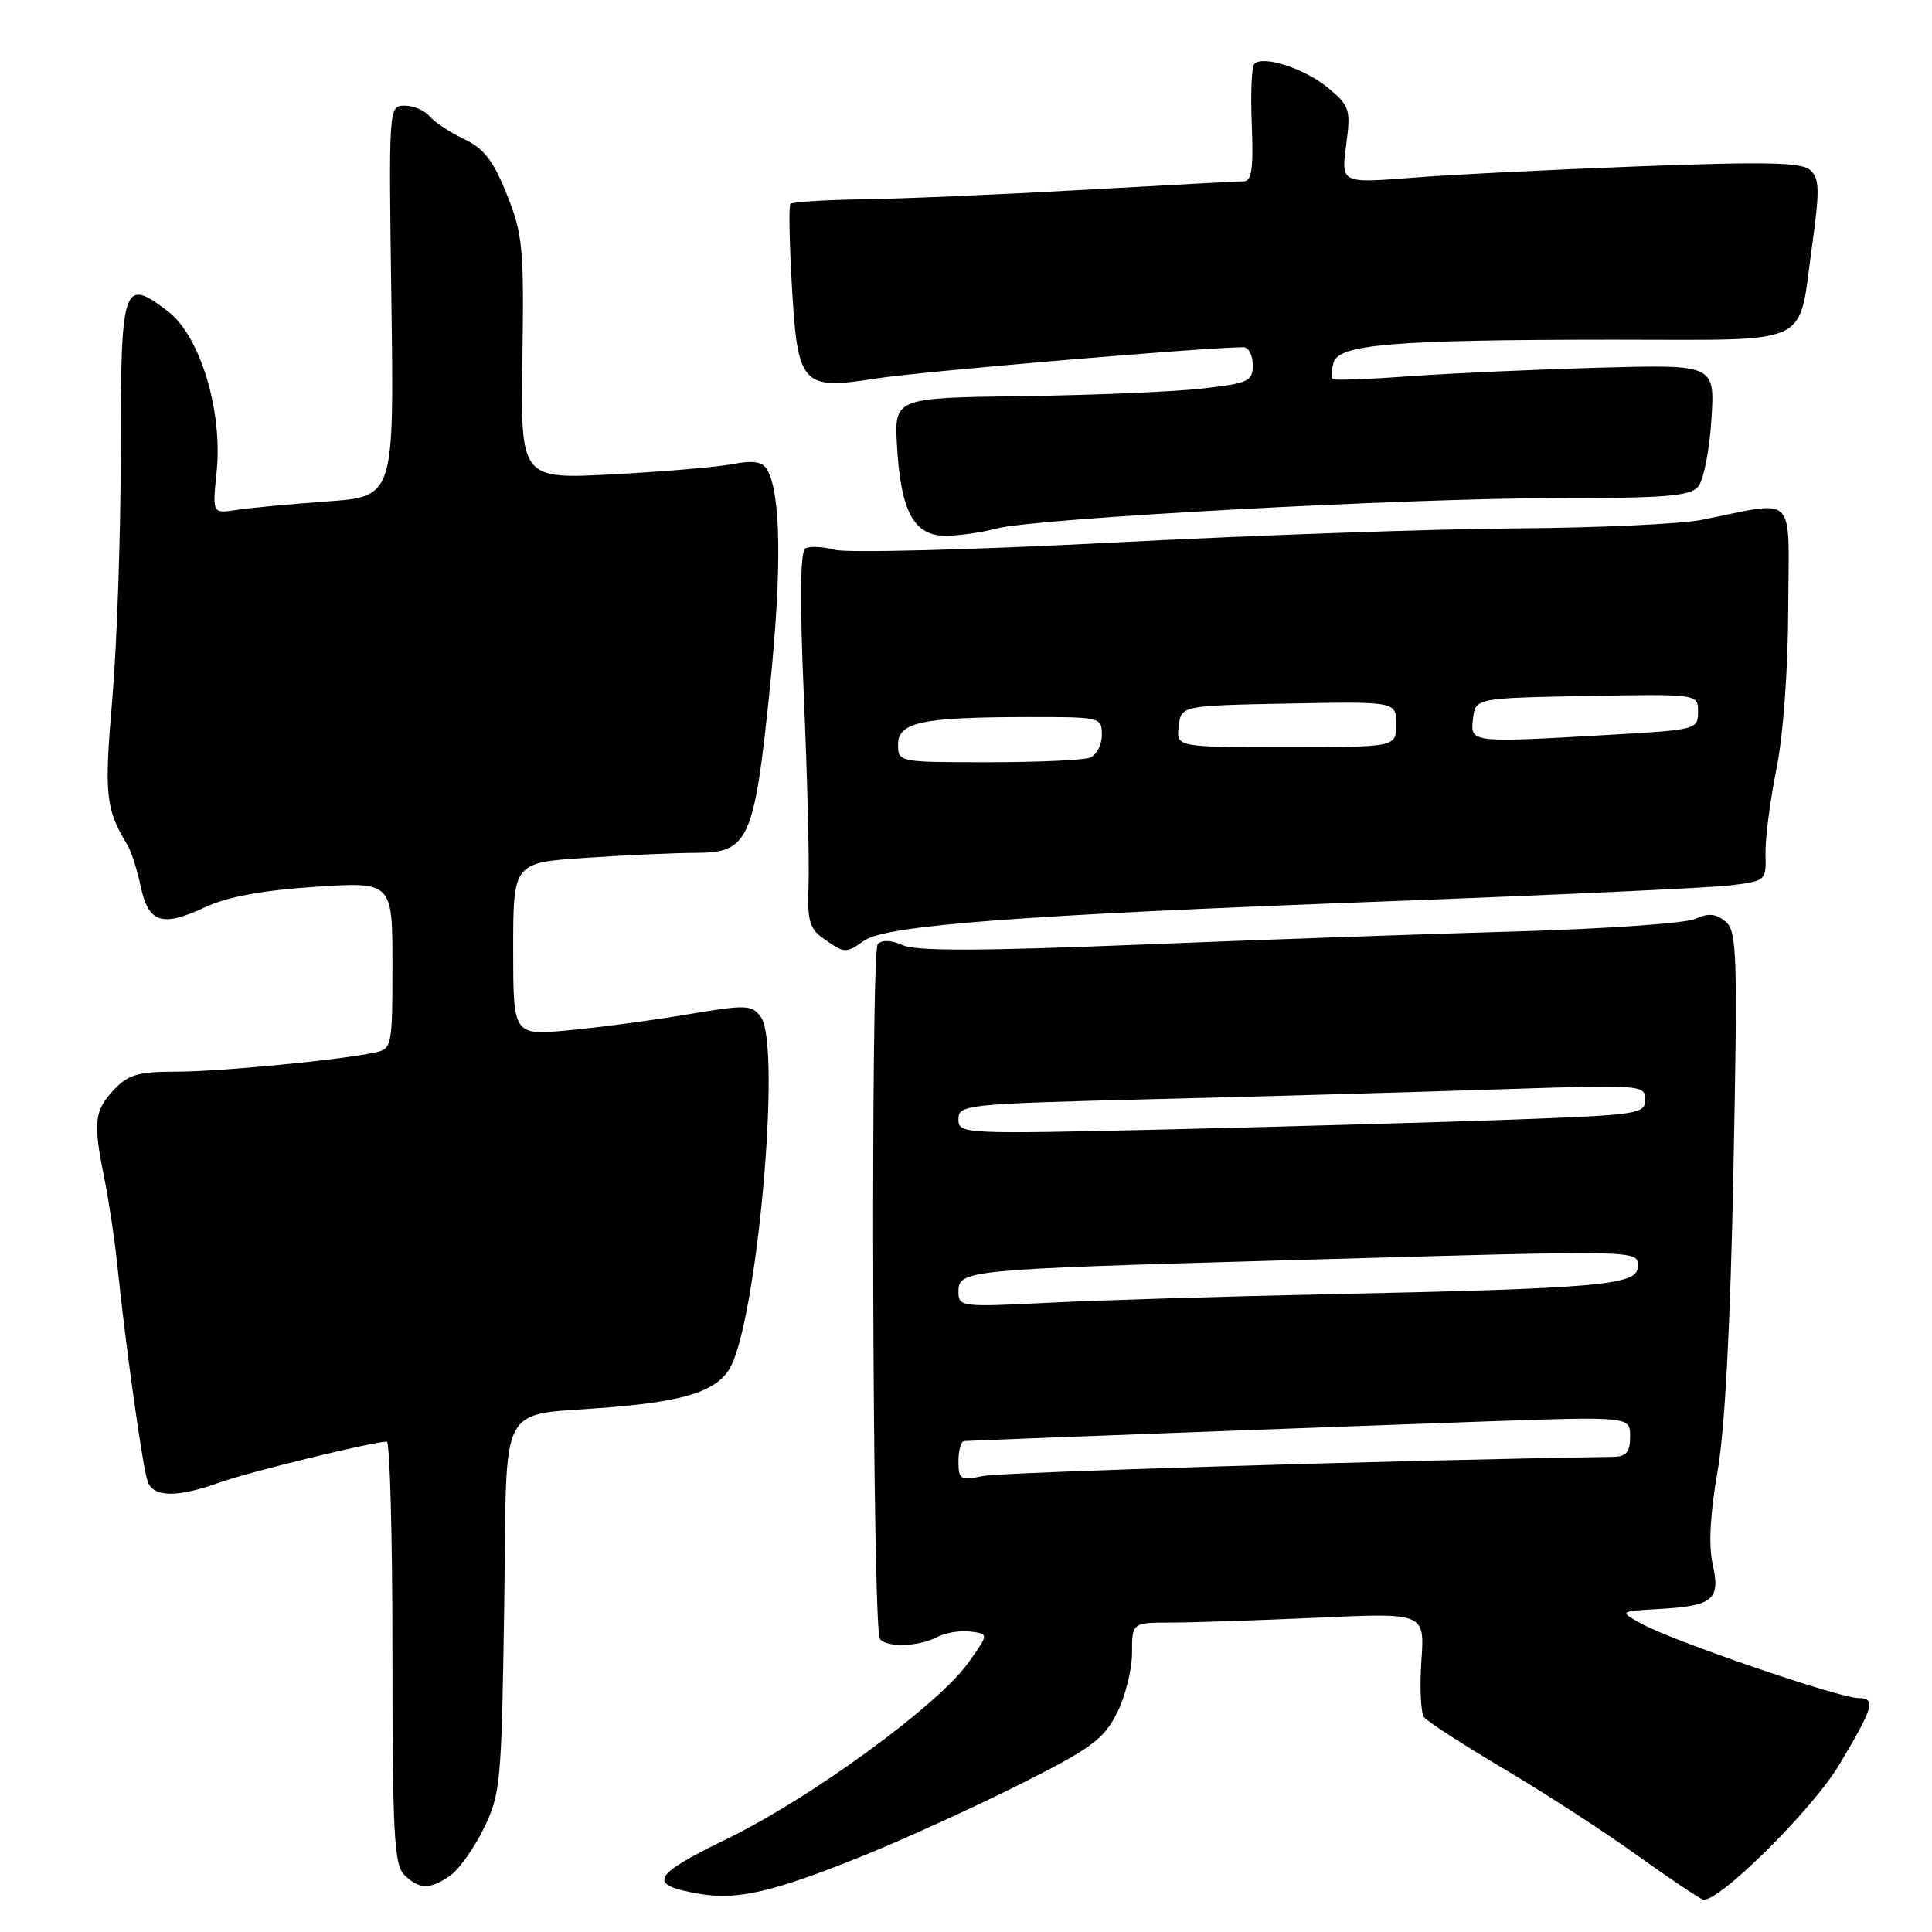 <?xml version="1.0" encoding="UTF-8" standalone="no"?>
<!DOCTYPE svg PUBLIC "-//W3C//DTD SVG 1.1//EN" "http://www.w3.org/Graphics/SVG/1.1/DTD/svg11.dtd" >
<svg xmlns="http://www.w3.org/2000/svg" xmlns:xlink="http://www.w3.org/1999/xlink" version="1.1" viewBox="0 0 256 256">
 <g >
 <path fill="currentColor"
d=" M 114.25 245.95 C 119.61 243.79 128.94 239.54 134.98 236.51 C 144.54 231.72 146.22 230.49 147.98 227.04 C 149.09 224.86 150.00 221.26 150.00 219.04 C 150.00 215.00 150.00 215.00 155.25 215.00 C 158.14 214.99 166.87 214.70 174.65 214.35 C 188.79 213.70 188.79 213.70 188.34 220.10 C 188.10 223.62 188.26 226.97 188.70 227.54 C 189.14 228.12 193.87 231.18 199.22 234.35 C 204.56 237.51 212.43 242.61 216.69 245.67 C 220.96 248.73 224.98 251.44 225.63 251.69 C 227.43 252.38 240.09 239.89 243.70 233.85 C 248.28 226.20 248.62 225.00 246.22 225.00 C 243.72 225.00 221.74 217.47 217.58 215.19 C 214.50 213.50 214.50 213.50 219.97 213.19 C 227.02 212.79 228.00 211.95 226.93 207.22 C 226.38 204.77 226.60 200.60 227.58 195.00 C 228.56 189.40 229.28 175.76 229.69 155.00 C 230.26 126.22 230.16 123.38 228.63 122.10 C 227.35 121.05 226.37 120.96 224.63 121.76 C 223.36 122.34 212.69 123.08 200.91 123.42 C 189.14 123.75 166.57 124.54 150.77 125.18 C 129.96 126.02 121.38 126.04 119.64 125.25 C 118.15 124.57 116.89 124.51 116.31 125.09 C 115.33 126.07 115.60 215.54 116.58 217.13 C 117.32 218.33 121.72 218.22 124.12 216.94 C 125.21 216.35 127.21 216.02 128.57 216.19 C 131.04 216.50 131.04 216.50 128.27 220.37 C 124.27 225.98 107.44 238.25 96.39 243.63 C 86.29 248.54 85.68 249.75 92.70 250.95 C 97.70 251.81 102.45 250.71 114.25 245.95 Z  M 59.65 248.53 C 60.81 247.72 62.81 244.91 64.10 242.28 C 66.33 237.73 66.46 236.30 66.81 212.84 C 67.23 184.73 65.61 187.75 81.00 186.46 C 90.66 185.65 94.71 184.37 96.57 181.54 C 100.23 175.94 103.63 138.51 100.81 134.75 C 99.59 133.12 98.91 133.10 91.00 134.43 C 86.33 135.22 79.24 136.16 75.25 136.53 C 68.00 137.20 68.00 137.20 68.00 125.75 C 68.00 114.30 68.00 114.30 77.75 113.66 C 83.11 113.30 89.63 113.01 92.23 113.01 C 99.21 113.00 99.95 111.34 102.01 91.19 C 103.63 75.32 103.49 65.18 101.59 62.14 C 100.99 61.17 99.72 60.98 97.12 61.49 C 95.13 61.88 87.98 62.49 81.24 62.85 C 68.98 63.50 68.98 63.50 69.22 47.50 C 69.44 32.82 69.27 31.03 67.16 25.77 C 65.37 21.28 64.13 19.68 61.48 18.42 C 59.62 17.54 57.57 16.18 56.92 15.41 C 56.28 14.63 54.80 14.00 53.63 14.00 C 51.50 14.00 51.50 14.03 51.86 39.90 C 52.22 65.80 52.22 65.80 43.36 66.44 C 38.49 66.79 33.07 67.30 31.32 67.57 C 28.14 68.06 28.14 68.06 28.70 62.57 C 29.54 54.49 26.53 44.53 22.26 41.26 C 16.30 36.70 16.00 37.59 16.00 59.72 C 16.00 70.60 15.50 85.35 14.89 92.50 C 13.79 105.37 13.97 107.14 16.90 112.00 C 17.40 112.83 18.19 115.30 18.65 117.49 C 19.68 122.33 21.48 122.89 27.27 120.17 C 30.15 118.83 34.79 117.97 41.75 117.51 C 52.00 116.84 52.00 116.84 52.00 127.90 C 52.00 138.56 51.92 138.98 49.75 139.45 C 45.05 140.46 29.25 141.99 23.42 142.00 C 18.33 142.00 16.99 142.38 15.12 144.37 C 12.49 147.17 12.32 148.69 13.80 156.00 C 14.41 159.03 15.19 164.20 15.53 167.50 C 16.63 178.26 18.93 194.67 19.58 196.35 C 20.38 198.42 23.50 198.45 29.12 196.43 C 32.96 195.05 49.21 191.08 51.25 191.02 C 51.66 191.01 52.00 203.57 52.00 218.93 C 52.00 242.98 52.22 247.08 53.57 248.43 C 55.53 250.38 56.97 250.41 59.65 248.53 Z  M 114.53 124.63 C 117.43 122.60 135.28 121.25 182.50 119.48 C 205.60 118.61 226.64 117.64 229.26 117.32 C 233.99 116.74 234.03 116.71 233.94 113.12 C 233.89 111.13 234.54 106.12 235.37 102.00 C 236.28 97.54 236.92 88.88 236.95 80.64 C 237.01 65.02 238.29 66.34 225.50 68.88 C 222.75 69.43 211.72 69.94 201.00 70.01 C 190.28 70.08 166.20 70.92 147.50 71.89 C 128.80 72.86 112.20 73.29 110.61 72.85 C 109.02 72.42 107.26 72.34 106.70 72.68 C 106.03 73.10 105.97 79.74 106.52 92.40 C 106.97 102.91 107.25 114.05 107.14 117.17 C 106.96 122.05 107.25 123.06 109.19 124.42 C 111.93 126.34 112.06 126.35 114.53 124.63 Z  M 132.00 70.04 C 137.06 68.67 186.35 66.00 206.54 66.00 C 220.80 66.00 223.97 65.74 225.03 64.46 C 225.73 63.62 226.52 59.64 226.77 55.61 C 227.24 48.30 227.24 48.30 211.87 48.72 C 203.42 48.96 192.09 49.47 186.70 49.86 C 181.31 50.25 176.75 50.42 176.56 50.23 C 176.37 50.04 176.43 49.07 176.69 48.08 C 177.33 45.62 184.60 45.02 213.71 45.01 C 240.67 45.00 238.20 46.16 240.10 32.63 C 241.13 25.26 241.10 23.68 239.91 22.57 C 238.78 21.51 234.36 21.40 217.49 22.03 C 205.93 22.46 192.25 23.14 187.09 23.55 C 177.71 24.28 177.71 24.28 178.37 19.25 C 179.00 14.51 178.86 14.06 176.04 11.69 C 172.99 9.12 167.38 7.28 166.21 8.46 C 165.85 8.82 165.69 12.46 165.87 16.56 C 166.10 22.25 165.86 24.00 164.84 24.02 C 164.10 24.03 154.50 24.54 143.50 25.16 C 132.50 25.78 119.36 26.34 114.31 26.41 C 109.26 26.49 104.94 26.76 104.73 27.02 C 104.51 27.29 104.60 32.10 104.92 37.72 C 105.68 51.15 106.20 51.72 116.18 50.14 C 122.01 49.23 159.44 46.04 164.75 46.01 C 165.44 46.00 166.00 47.06 166.00 48.36 C 166.00 50.54 165.46 50.78 159.25 51.49 C 155.54 51.91 144.85 52.36 135.50 52.49 C 118.50 52.72 118.50 52.72 118.86 59.11 C 119.35 67.76 121.10 71.00 125.28 70.99 C 127.05 70.99 130.07 70.56 132.00 70.04 Z  M 127.00 193.62 C 127.00 192.18 127.34 190.98 127.75 190.95 C 129.32 190.84 177.39 189.03 196.25 188.37 C 216.00 187.68 216.00 187.68 216.00 190.34 C 216.00 192.42 215.51 193.01 213.75 193.04 C 184.72 193.49 132.68 195.07 130.25 195.58 C 127.24 196.20 127.00 196.06 127.00 193.62 Z  M 127.00 171.16 C 127.00 168.29 127.93 168.20 169.50 167.02 C 218.65 165.62 217.00 165.59 217.00 167.90 C 217.00 170.28 211.80 170.74 176.00 171.49 C 161.97 171.79 145.21 172.30 138.75 172.63 C 127.35 173.20 127.00 173.16 127.00 171.16 Z  M 127.00 148.30 C 127.00 146.36 127.87 146.27 153.25 145.63 C 167.69 145.27 188.16 144.69 198.75 144.34 C 217.54 143.72 218.00 143.75 218.00 145.70 C 218.00 147.60 217.12 147.73 200.75 148.34 C 191.26 148.69 170.79 149.27 155.25 149.64 C 127.43 150.29 127.00 150.27 127.00 148.30 Z  M 119.00 98.63 C 119.00 95.69 122.18 95.03 136.25 95.01 C 145.87 95.00 146.00 95.03 146.00 97.39 C 146.00 98.71 145.29 100.06 144.42 100.39 C 143.55 100.73 137.47 101.00 130.92 101.00 C 119.05 101.00 119.00 100.99 119.00 98.63 Z  M 156.18 96.25 C 156.50 93.50 156.50 93.50 170.75 93.22 C 185.00 92.95 185.00 92.95 185.00 95.97 C 185.00 99.00 185.00 99.00 170.43 99.00 C 155.87 99.00 155.87 99.00 156.18 96.25 Z  M 195.18 95.25 C 195.50 92.50 195.50 92.50 210.25 92.22 C 225.00 91.95 225.00 91.95 225.00 94.32 C 225.00 96.64 224.74 96.71 213.75 97.34 C 194.73 98.44 194.82 98.45 195.18 95.25 Z "/>
</g>
</svg>
